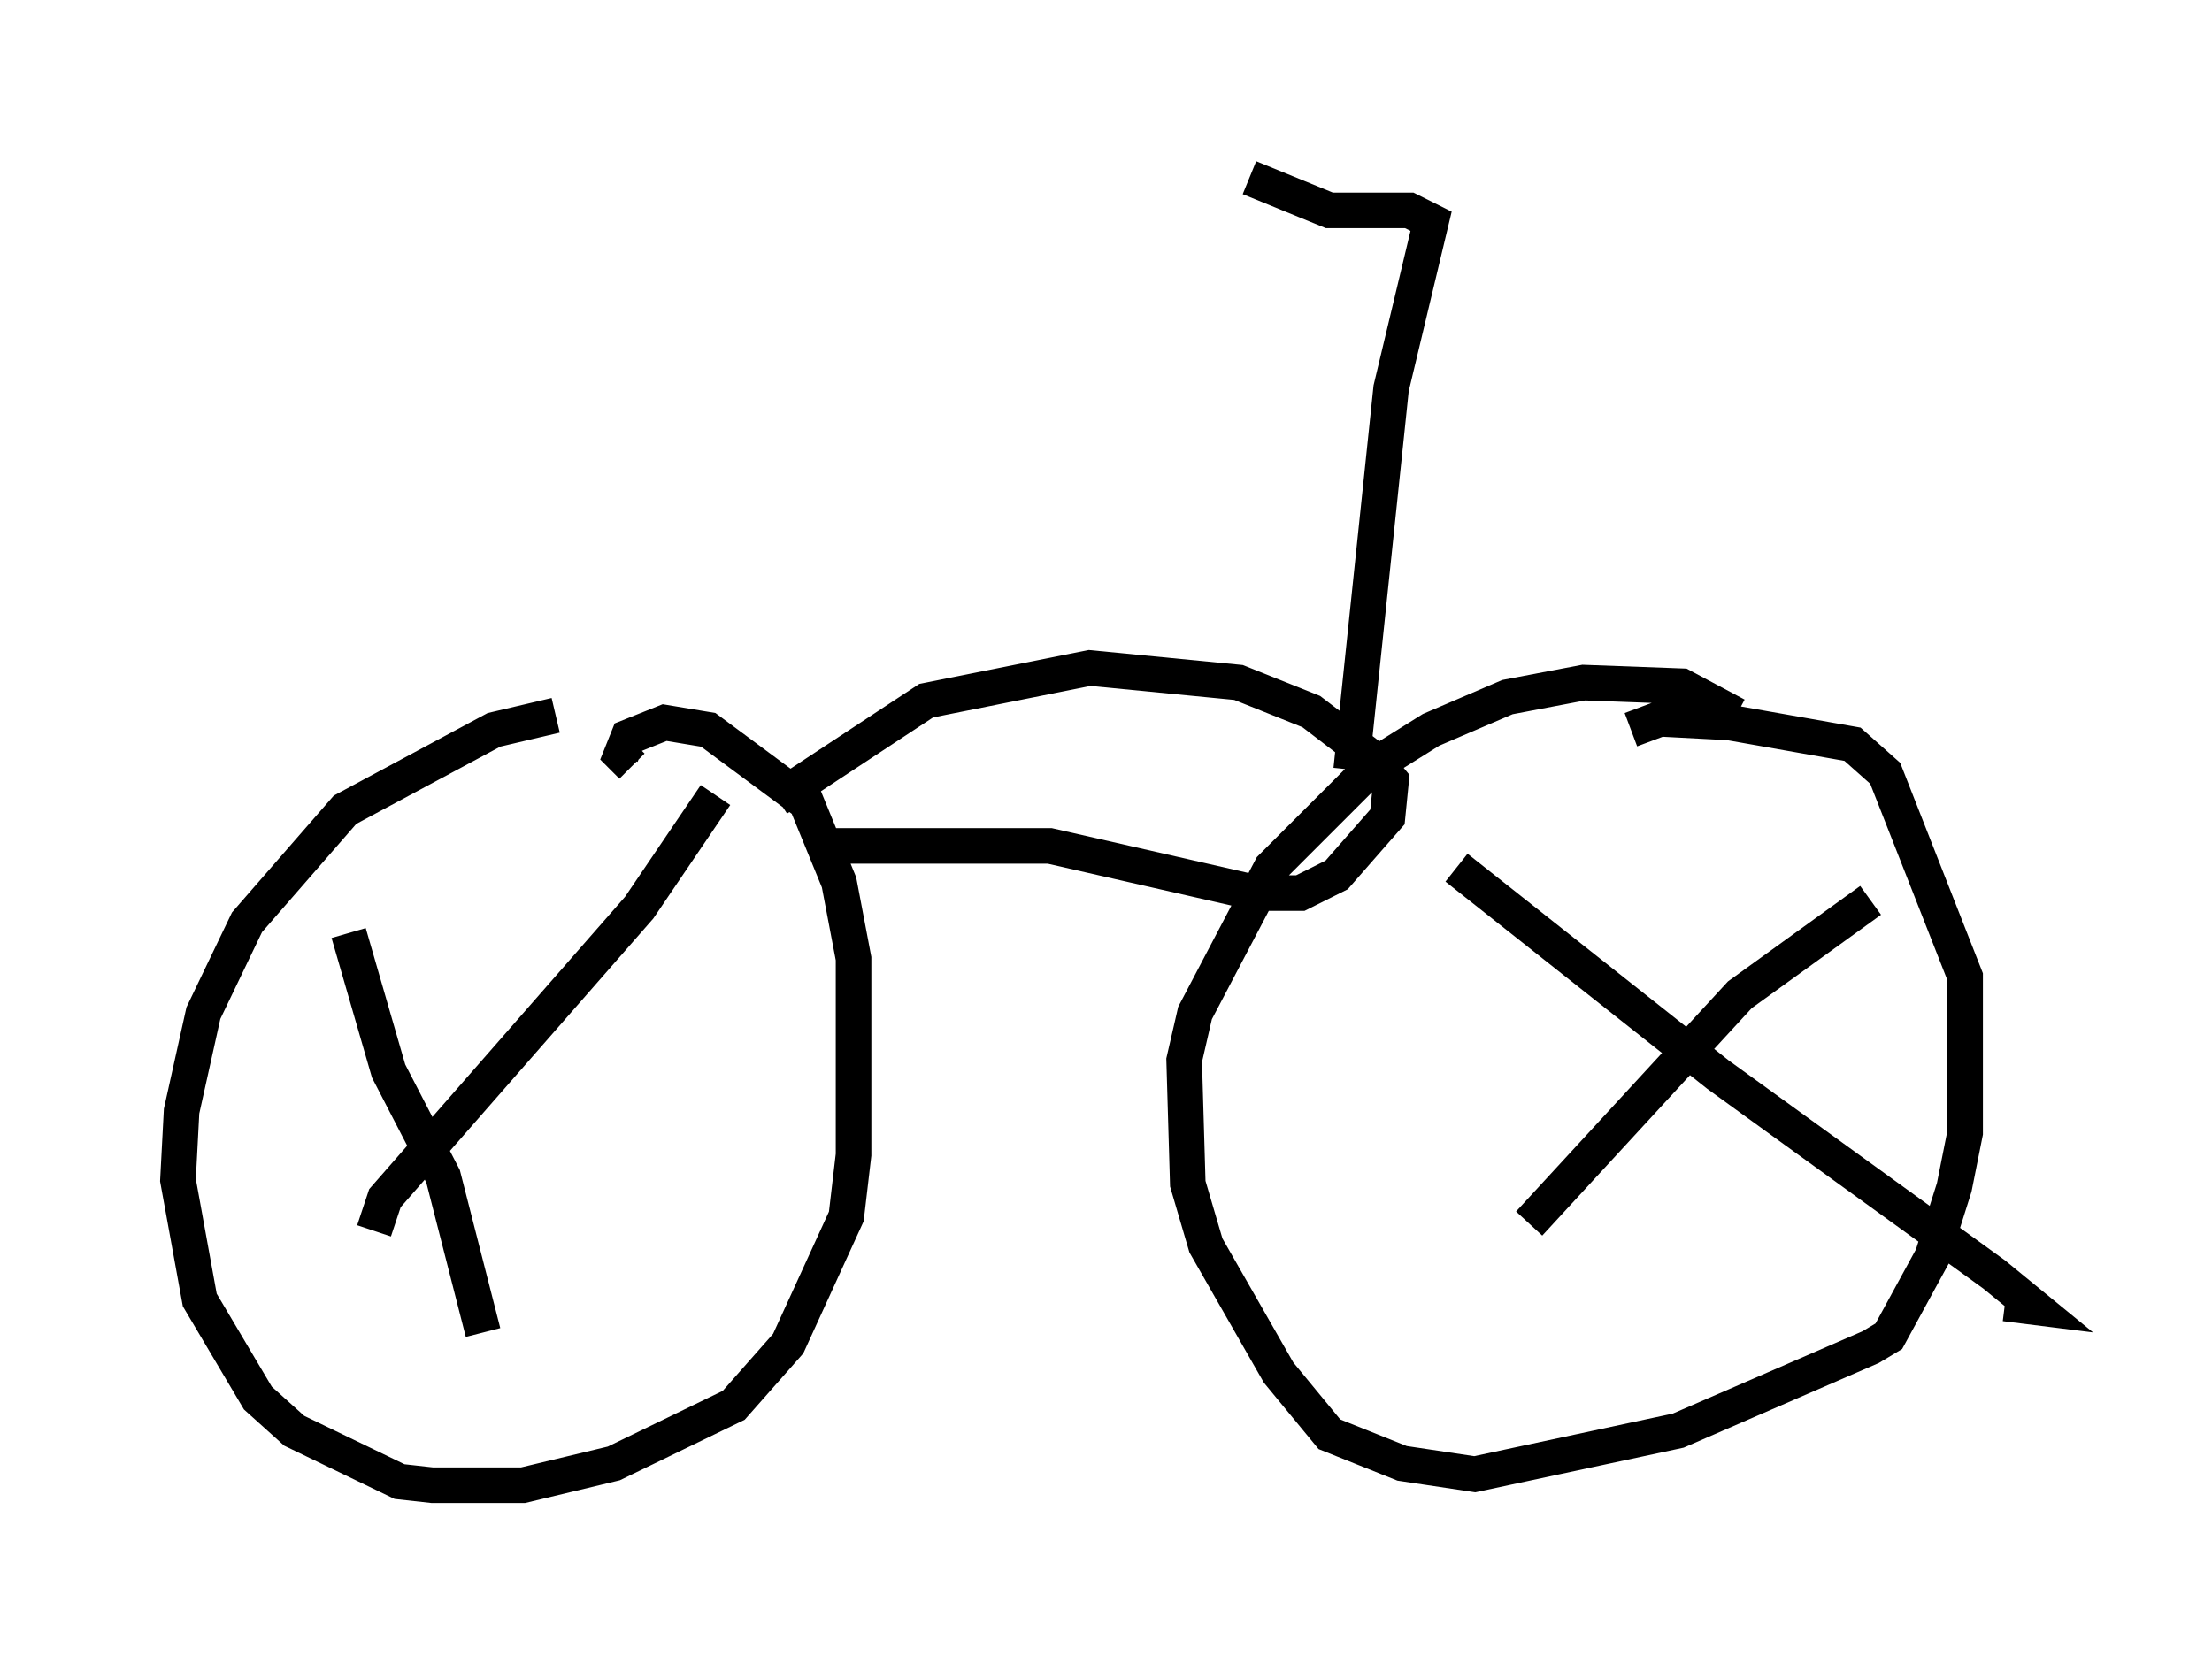 <?xml version="1.0" encoding="utf-8" ?>
<svg baseProfile="full" height="46.75" version="1.1" width="62.165" xmlns="http://www.w3.org/2000/svg" xmlns:ev="http://www.w3.org/2001/xml-events" xmlns:xlink="http://www.w3.org/1999/xlink"><defs /><rect fill="white" height="46.75" width="62.165" x="0" y="0" /><path d="M18.169, 20.823 m-2.552, -0.715 l-1.735, 0.408 -4.185, 2.246 l-2.756, 3.165 -1.225, 2.552 l-0.613, 2.756 -0.102, 1.94 l0.613, 3.369 1.633, 2.756 l1.021, 0.919 2.96, 1.429 l0.919, 0.102 2.552, 0.0 l2.552, -0.613 3.369, -1.633 l1.531, -1.735 1.633, -3.573 l0.204, -1.735 0.0, -5.513 l-0.408, -2.144 -0.919, -2.246 l-2.756, -2.042 -1.225, -0.204 l-1.021, 0.408 -0.204, 0.51 l0.306, 0.306 m31.034, -1.429 l-1.531, -0.817 -2.756, -0.102 l-2.144, 0.408 -2.144, 0.919 l-1.633, 1.021 -2.858, 2.858 l-2.144, 4.083 -0.306, 1.327 l0.102, 3.471 0.51, 1.735 l2.042, 3.573 1.429, 1.735 l2.042, 0.817 2.042, 0.306 l5.717, -1.225 5.41, -2.348 l0.51, -0.306 1.225, -2.246 l0.613, -1.94 0.306, -1.531 l0.0, -4.39 -2.246, -5.717 l-0.919, -0.817 -3.471, -0.613 l-1.94, -0.102 -0.817, 0.306 m-36.036, 5.717 l1.123, 3.879 1.531, 2.96 l1.123, 4.39 m6.533, -15.109 l-2.144, 3.165 -7.146, 8.167 l-0.306, 0.919 m42.059, -9.29 l-3.675, 2.654 -5.921, 6.431 m-2.042, -10.004 l7.35, 5.819 7.758, 5.615 l1.123, 0.919 -0.817, -0.102 m-32.871, -12.863 l6.023, 0.0 5.819, 1.327 l1.225, 0.0 1.021, -0.51 l1.429, -1.633 0.102, -1.021 l-0.51, -0.613 -1.735, -1.327 l-2.042, -0.817 -4.185, -0.408 l-4.594, 0.919 -4.185, 2.756 m16.129, -0.817 l1.123, -10.719 1.123, -4.696 l-0.613, -0.306 -2.246, 0.0 l-2.246, -0.919 " fill="none" stroke="black" stroke-width="1" /></svg>
